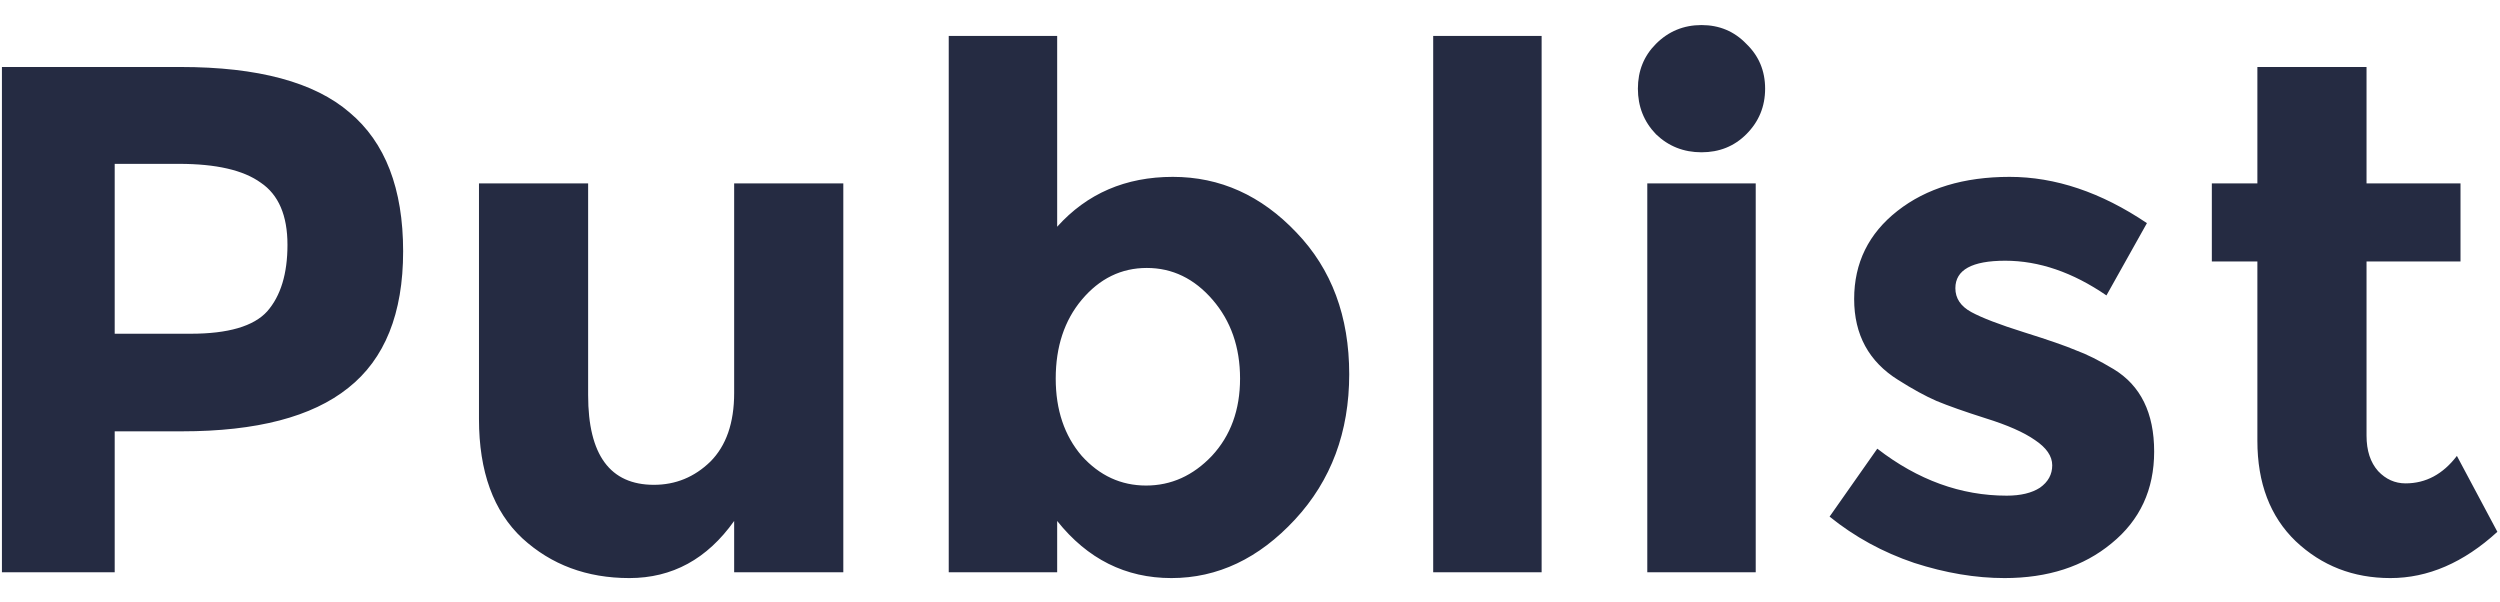<svg width="83" height="20" viewBox="0 0 83 20" fill="none" xmlns="http://www.w3.org/2000/svg">
<path d="M5.992 2.224C8.568 2.224 10.44 2.728 11.608 3.736C12.792 4.728 13.384 6.264 13.384 8.344C13.384 10.408 12.776 11.92 11.56 12.88C10.36 13.84 8.52 14.32 6.04 14.32H3.808V19H0.064V2.224H5.992ZM6.328 11.08C7.576 11.08 8.424 10.832 8.872 10.336C9.32 9.824 9.544 9.088 9.544 8.128C9.544 7.152 9.248 6.464 8.656 6.064C8.08 5.648 7.176 5.44 5.944 5.44H3.808V11.08H6.328ZM24.374 13.048V6.088H27.998V19H24.374V17.296C23.478 18.56 22.318 19.192 20.894 19.192C19.486 19.192 18.302 18.752 17.342 17.872C16.382 16.976 15.902 15.656 15.902 13.912V6.088H19.526V13.12C19.526 15.104 20.254 16.096 21.71 16.096C22.43 16.096 23.054 15.84 23.582 15.328C24.11 14.8 24.374 14.04 24.374 13.048ZM38.938 5.872C40.506 5.872 41.874 6.488 43.042 7.72C44.21 8.936 44.794 10.504 44.794 12.424C44.794 14.344 44.194 15.952 42.994 17.248C41.794 18.544 40.426 19.192 38.89 19.192C37.37 19.192 36.106 18.56 35.098 17.296V19H31.498V1.192H35.098V7.528C36.09 6.424 37.37 5.872 38.938 5.872ZM35.05 12.568C35.05 13.608 35.338 14.464 35.914 15.136C36.506 15.792 37.218 16.12 38.05 16.12C38.882 16.12 39.61 15.792 40.234 15.136C40.858 14.464 41.17 13.608 41.17 12.568C41.17 11.528 40.866 10.656 40.258 9.952C39.65 9.248 38.922 8.896 38.074 8.896C37.226 8.896 36.506 9.248 35.914 9.952C35.338 10.64 35.05 11.512 35.05 12.568ZM51.182 19H47.582V1.192H51.182V19ZM58.29 19H54.69V6.088H58.29V19ZM54.978 4.456C54.578 4.04 54.378 3.536 54.378 2.944C54.378 2.352 54.578 1.856 54.978 1.456C55.394 1.04 55.898 0.832 56.49 0.832C57.082 0.832 57.578 1.04 57.978 1.456C58.394 1.856 58.602 2.352 58.602 2.944C58.602 3.536 58.394 4.04 57.978 4.456C57.578 4.856 57.082 5.056 56.49 5.056C55.898 5.056 55.394 4.856 54.978 4.456ZM71.518 14.992C71.518 16.256 71.046 17.272 70.102 18.04C69.174 18.808 67.99 19.192 66.55 19.192C65.59 19.192 64.59 19.024 63.55 18.688C62.51 18.336 61.574 17.824 60.742 17.152L62.326 14.896C63.67 15.936 65.102 16.456 66.622 16.456C67.086 16.456 67.454 16.368 67.726 16.192C67.998 16 68.134 15.752 68.134 15.448C68.134 15.144 67.942 14.864 67.558 14.608C67.19 14.352 66.646 14.112 65.926 13.888C65.222 13.664 64.678 13.472 64.294 13.312C63.926 13.152 63.502 12.92 63.022 12.616C62.046 12.008 61.558 11.112 61.558 9.928C61.558 8.728 62.038 7.752 62.998 7C63.958 6.248 65.198 5.872 66.718 5.872C68.238 5.872 69.758 6.384 71.278 7.408L69.934 9.808C68.814 9.04 67.694 8.656 66.574 8.656C65.47 8.656 64.918 8.96 64.918 9.568C64.918 9.904 65.094 10.168 65.446 10.36C65.798 10.552 66.382 10.776 67.198 11.032C68.014 11.288 68.59 11.488 68.926 11.632C69.278 11.76 69.694 11.968 70.174 12.256C71.07 12.8 71.518 13.712 71.518 14.992ZM78.569 8.68V14.464C78.569 14.96 78.697 15.352 78.953 15.64C79.209 15.912 79.513 16.048 79.865 16.048C80.537 16.048 81.105 15.744 81.569 15.136L82.913 17.656C81.793 18.68 80.609 19.192 79.361 19.192C78.129 19.192 77.081 18.784 76.217 17.968C75.369 17.152 74.945 16.04 74.945 14.632V8.68H73.433V6.088H74.945V2.224H78.569V6.088H81.689V8.68H78.569Z" fill="#252B42"/>
</svg>
